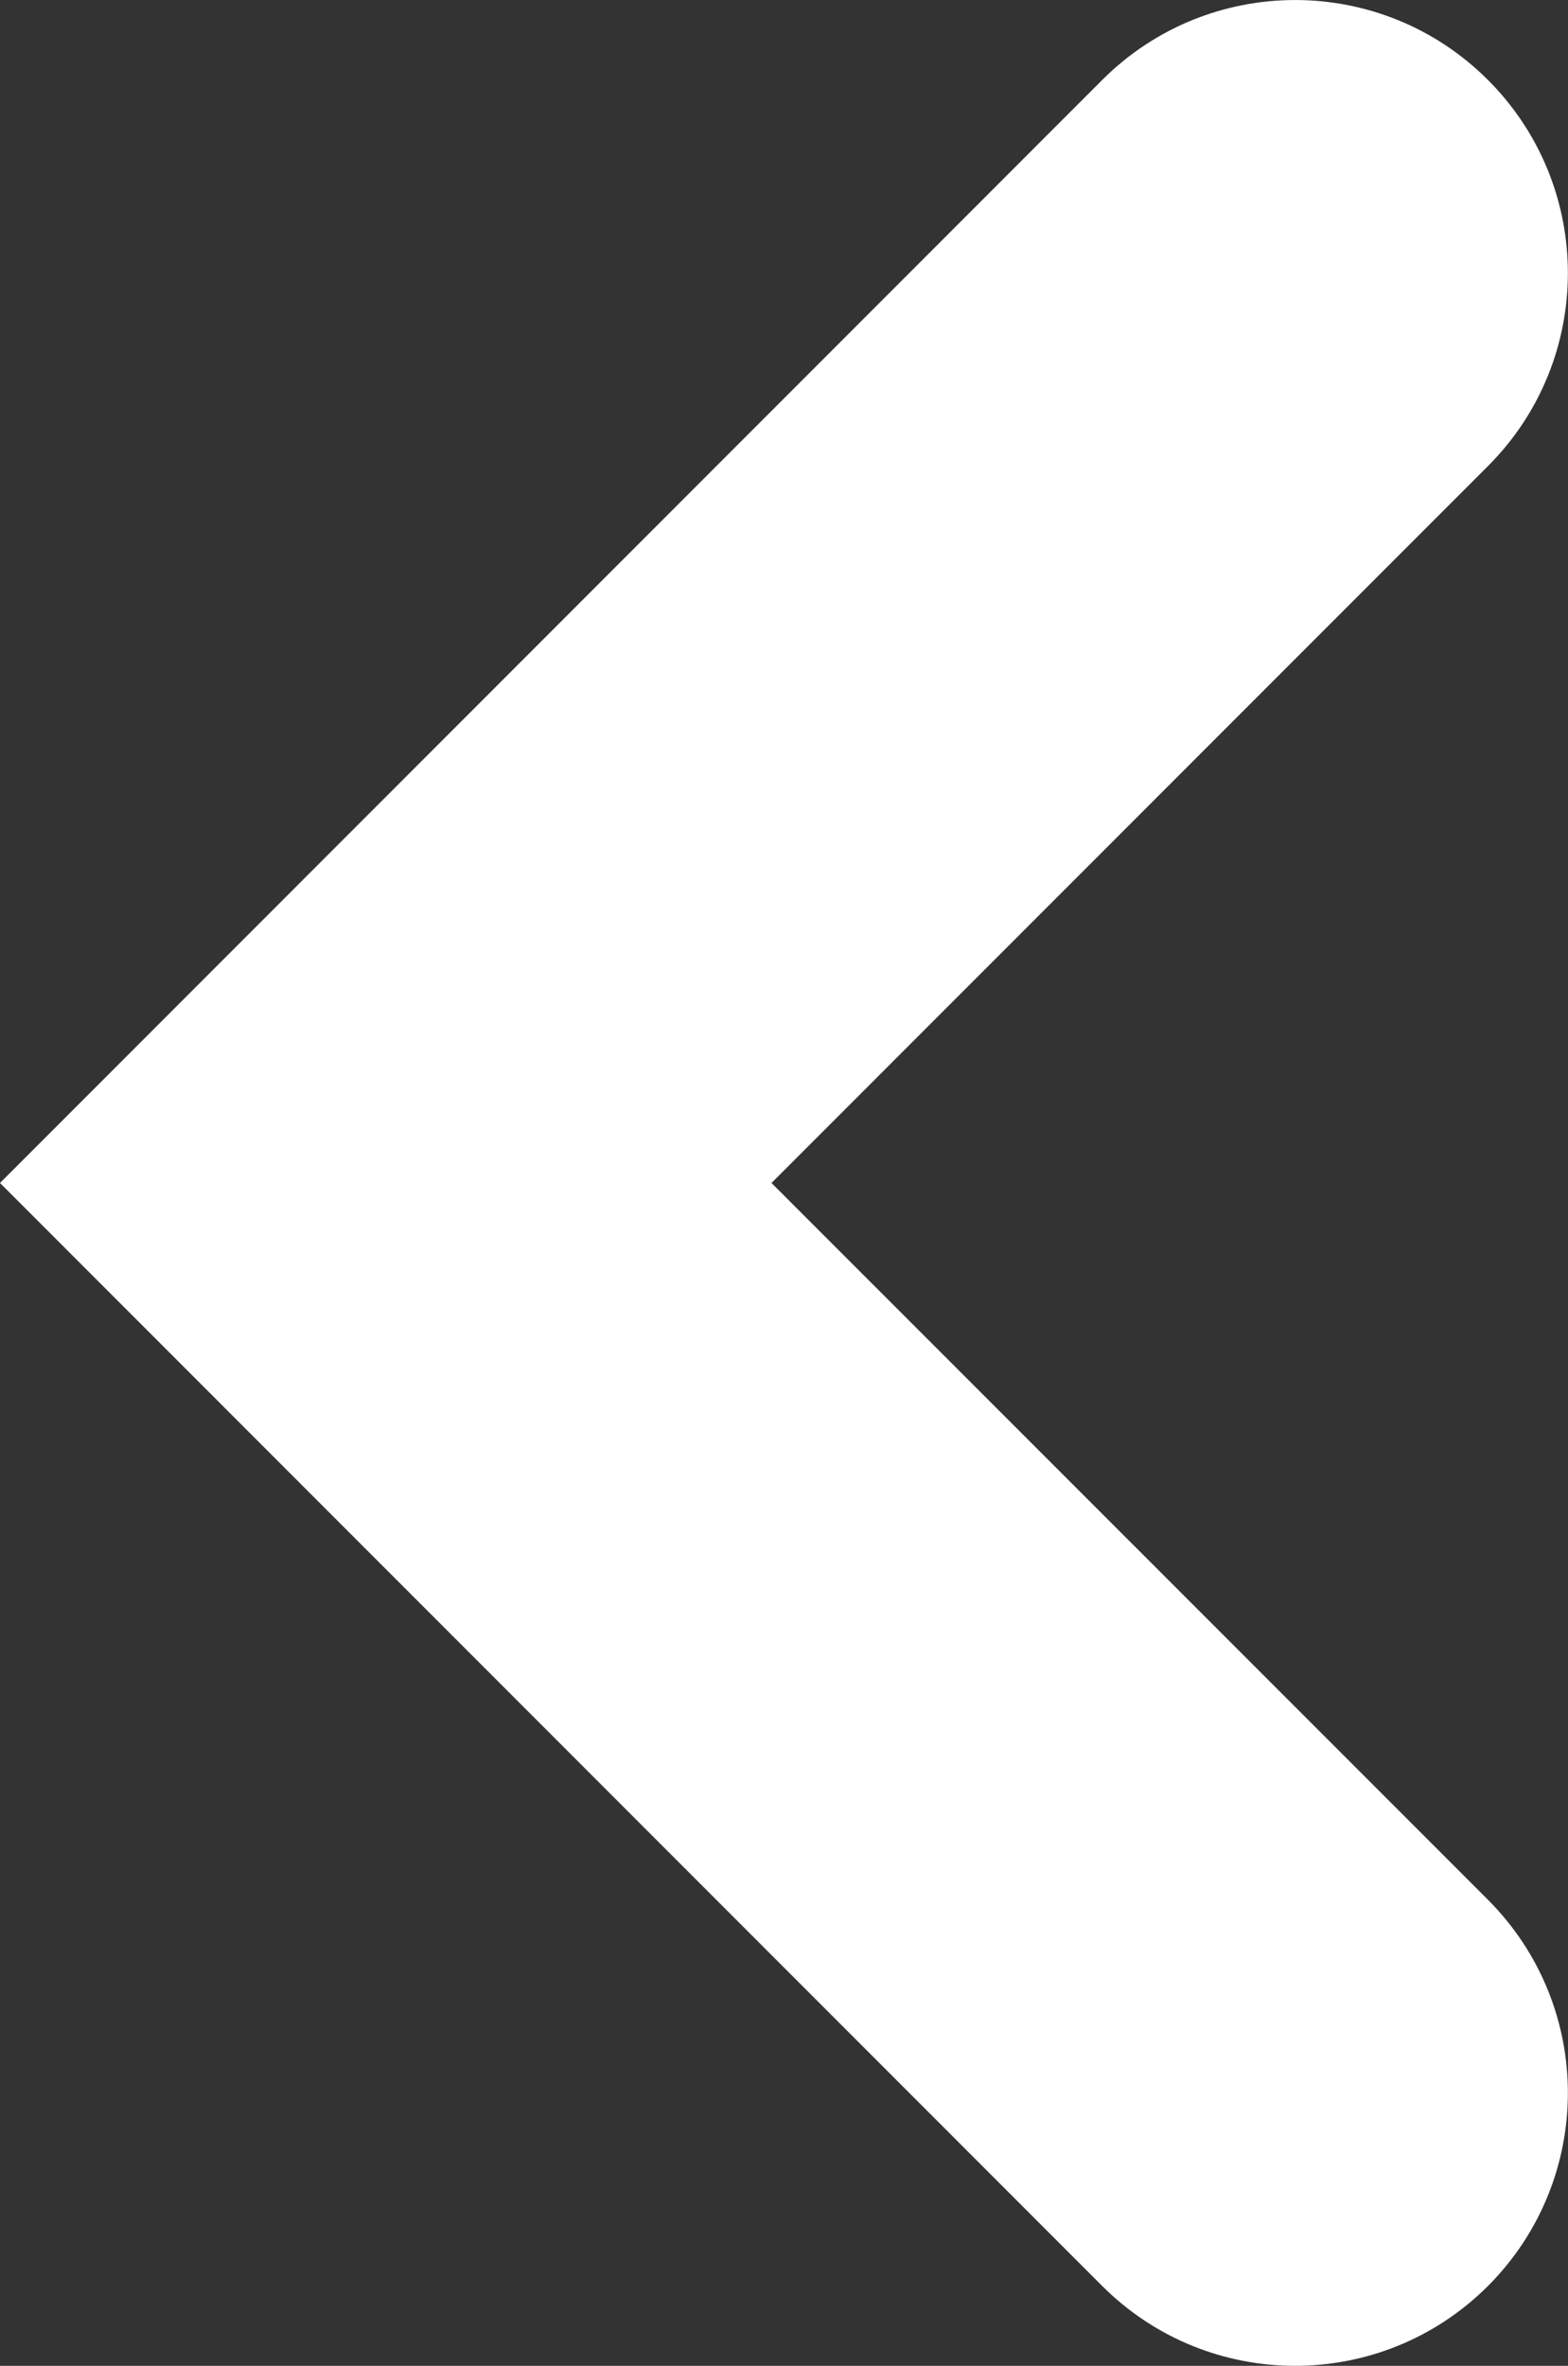 <?xml version="1.0" encoding="utf-8"?>
<!-- Generator: Adobe Illustrator 17.0.2, SVG Export Plug-In . SVG Version: 6.00 Build 0)  -->
<!DOCTYPE svg PUBLIC "-//W3C//DTD SVG 1.1//EN" "http://www.w3.org/Graphics/SVG/1.1/DTD/svg11.dtd">
<svg version="1.1" id="Layer_1" xmlns="http://www.w3.org/2000/svg" xmlns:xlink="http://www.w3.org/1999/xlink" x="0px" y="0px"
	 width="13.548px" height="20.429px" viewBox="0 0 13.548 20.429" enable-background="new 0 0 13.548 20.429" xml:space="preserve">
<rect x="0" y="0" width="13.548" height="20.429" fill="#333333" stroke="none"/>
<path fill="#FFFFFF" d="M0,10.215l9.523-9.524c0.921-0.921,2.413-0.921,3.334,0c0.92,0.921,0.92,2.413,0,3.333l-6.191,6.191
	l6.191,6.19c0.459,0.46,0.69,1.064,0.69,1.666c0,0.605-0.231,1.208-0.69,1.668c-0.921,0.92-2.413,0.92-3.334,0L0,10.215z"/>
</svg>
